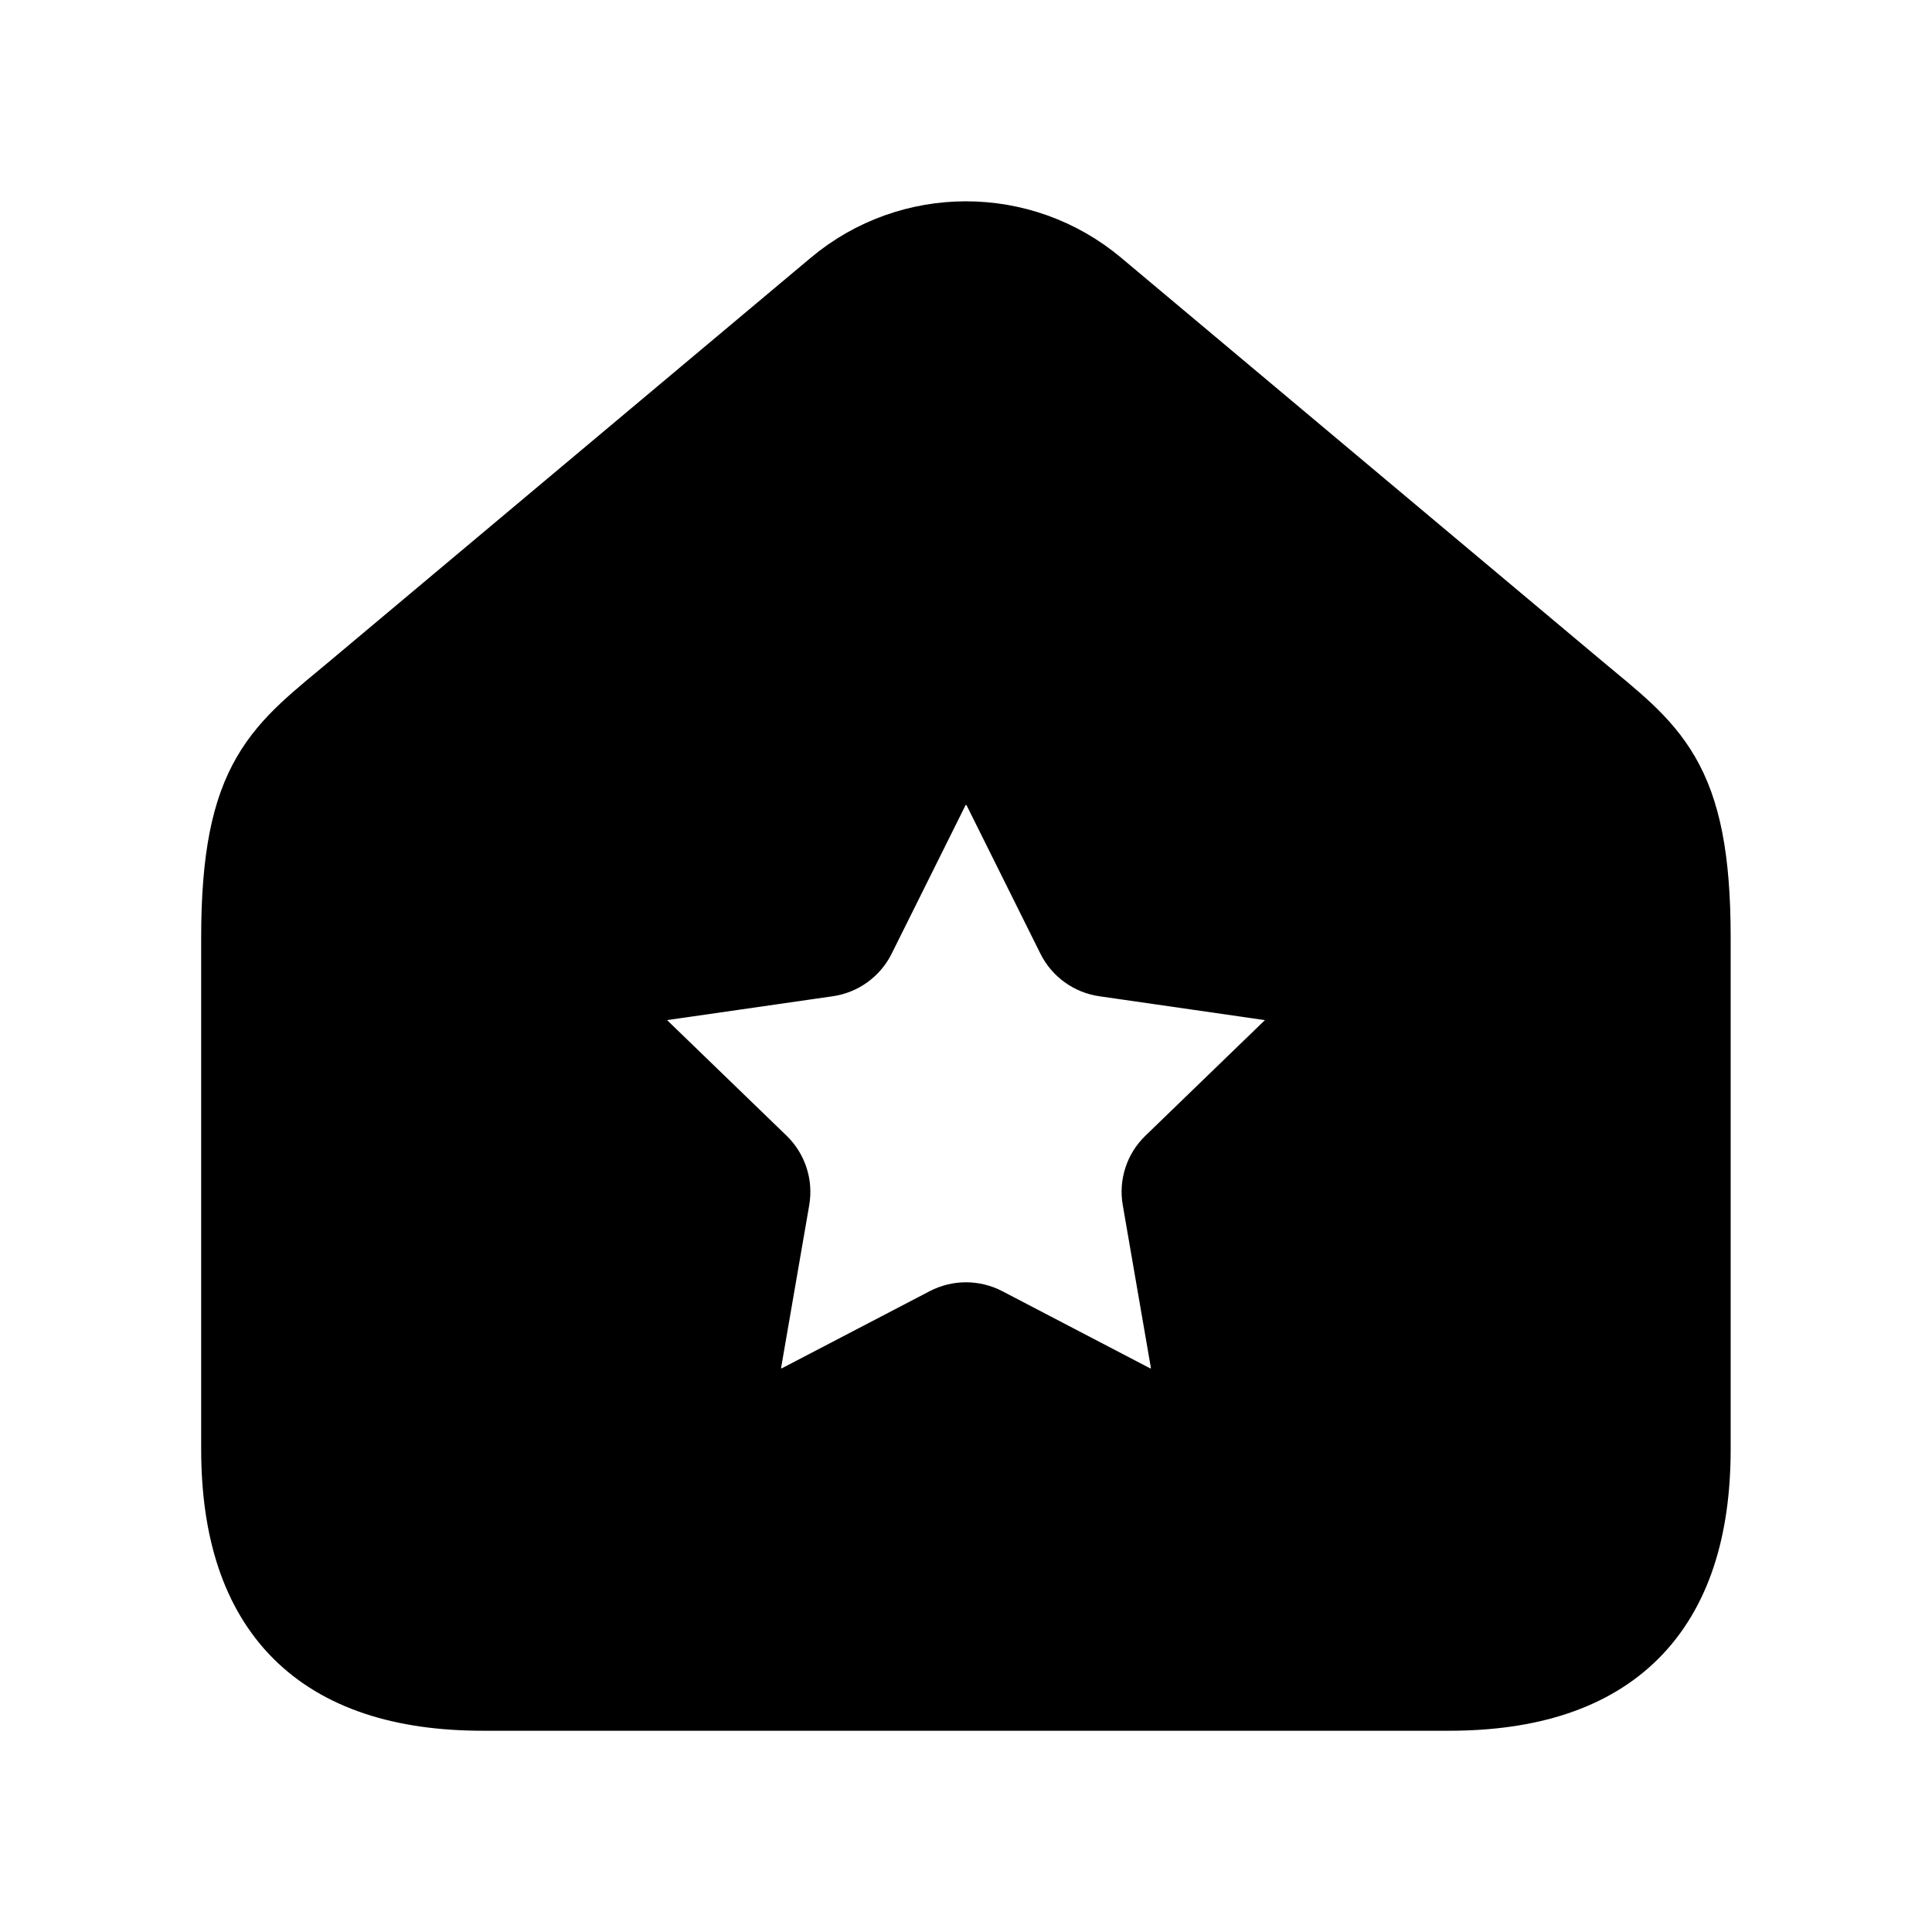 <svg viewBox="0 0 24 24" fill="currentColor" stroke="currentColor" xmlns="http://www.w3.org/2000/svg">
<path fill-rule="evenodd" clip-rule="evenodd" d="M19.57 8.586L13.606 3.585C12.677 2.806 11.322 2.806 10.393 3.585L4.429 8.586C3.523 9.346 2.999 9.653 2.999 11.651V18C2.999 20 3.999 21 5.999 21H17.999C19.999 21 20.999 20 20.999 18V11.651C21 9.652 20.477 9.346 19.57 8.586ZM16.106 12.988L14.576 14.468C14.464 14.576 14.413 14.732 14.44 14.885L14.79 16.91C14.861 17.321 14.428 17.634 14.056 17.441L12.22 16.483C12.082 16.411 11.918 16.411 11.78 16.483L9.945 17.44C9.573 17.634 9.139 17.32 9.21 16.909L9.56 14.885C9.586 14.732 9.535 14.576 9.424 14.468L7.894 12.988C7.613 12.716 7.768 12.242 8.156 12.186L10.273 11.881C10.427 11.859 10.56 11.763 10.629 11.624L11.546 9.781C11.732 9.407 12.269 9.407 12.455 9.781L13.372 11.624C13.441 11.763 13.574 11.859 13.728 11.881L15.845 12.186C16.233 12.242 16.387 12.717 16.106 12.988Z" />
</svg>
